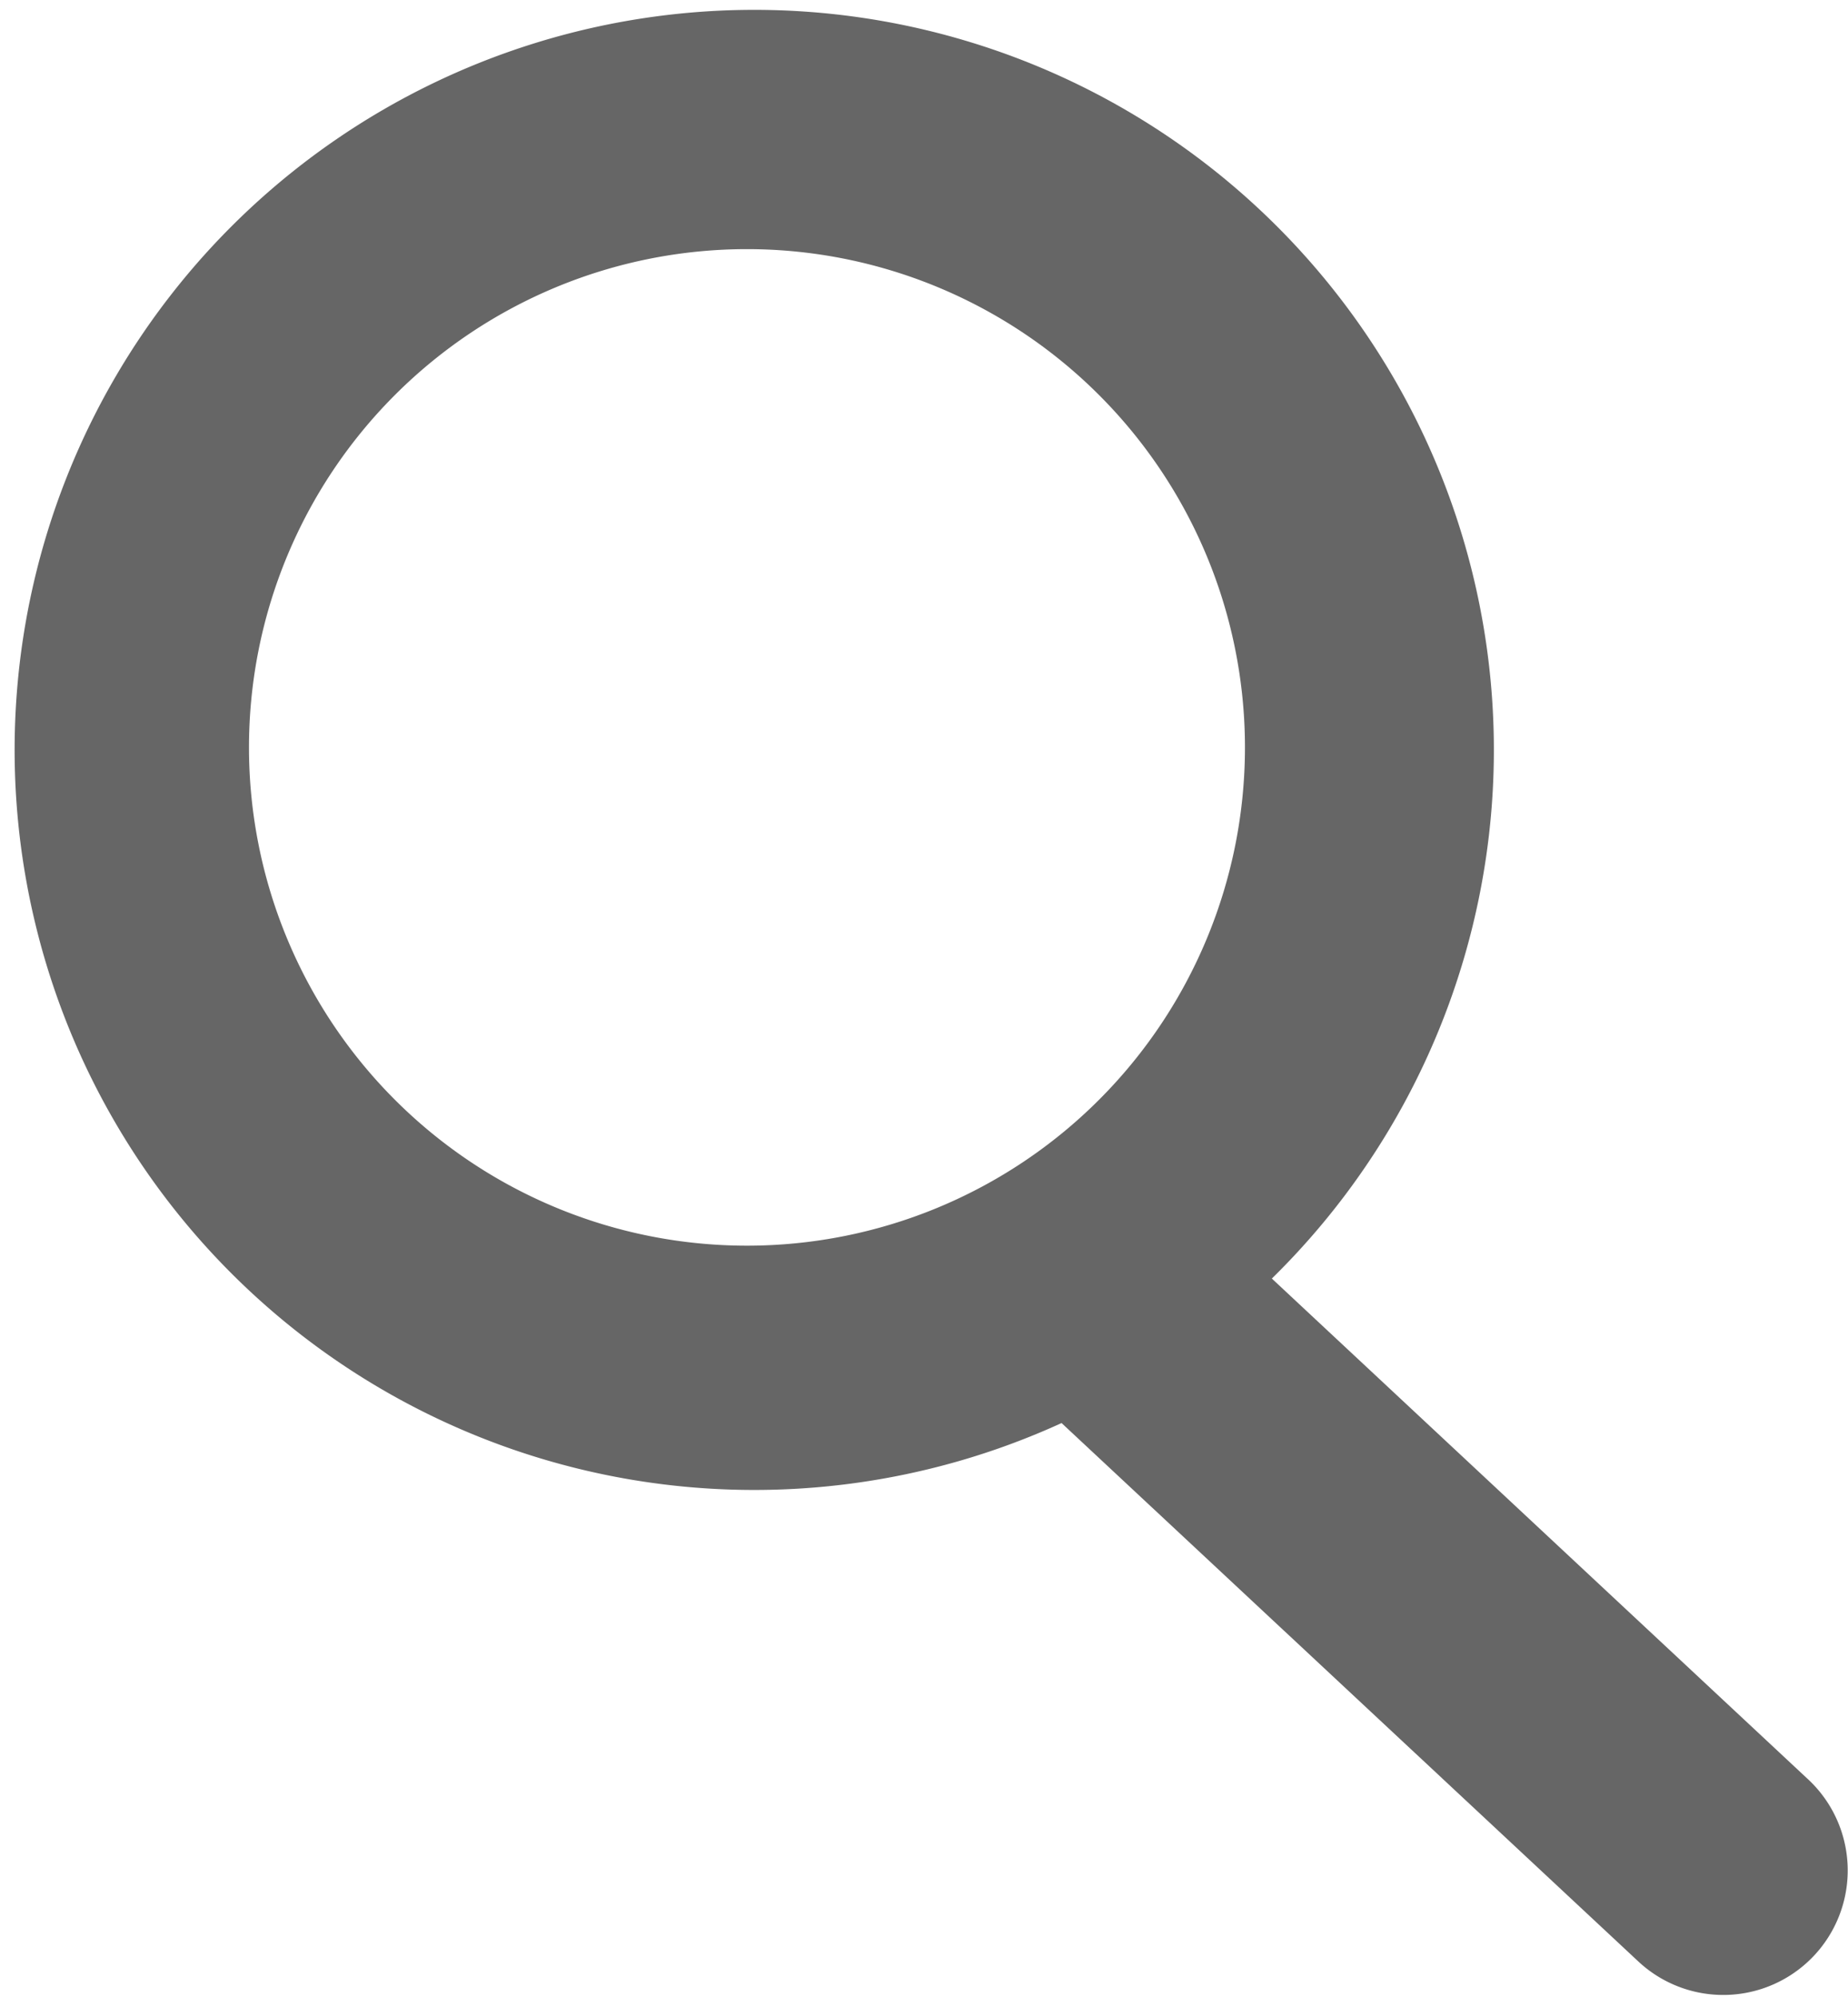<svg xmlns="http://www.w3.org/2000/svg" width="14.844" height="16.031"  fill="#666" fill-rule="evenodd" viewBox="0 0 14.844 16.031">
  <path id="search" class="cls-1" d="M268.579,100.691a1,1,0,0,1-1.413.061l-4.639-4.328a5.941,5.941,0,1,1,1.689-1.16l4.3,4.013A1,1,0,0,1,268.579,100.691ZM260,87a4,4,0,1,0,4,4A4,4,0,0,0,260,87Z" transform="translate(-254 -85)"/>
</svg>

